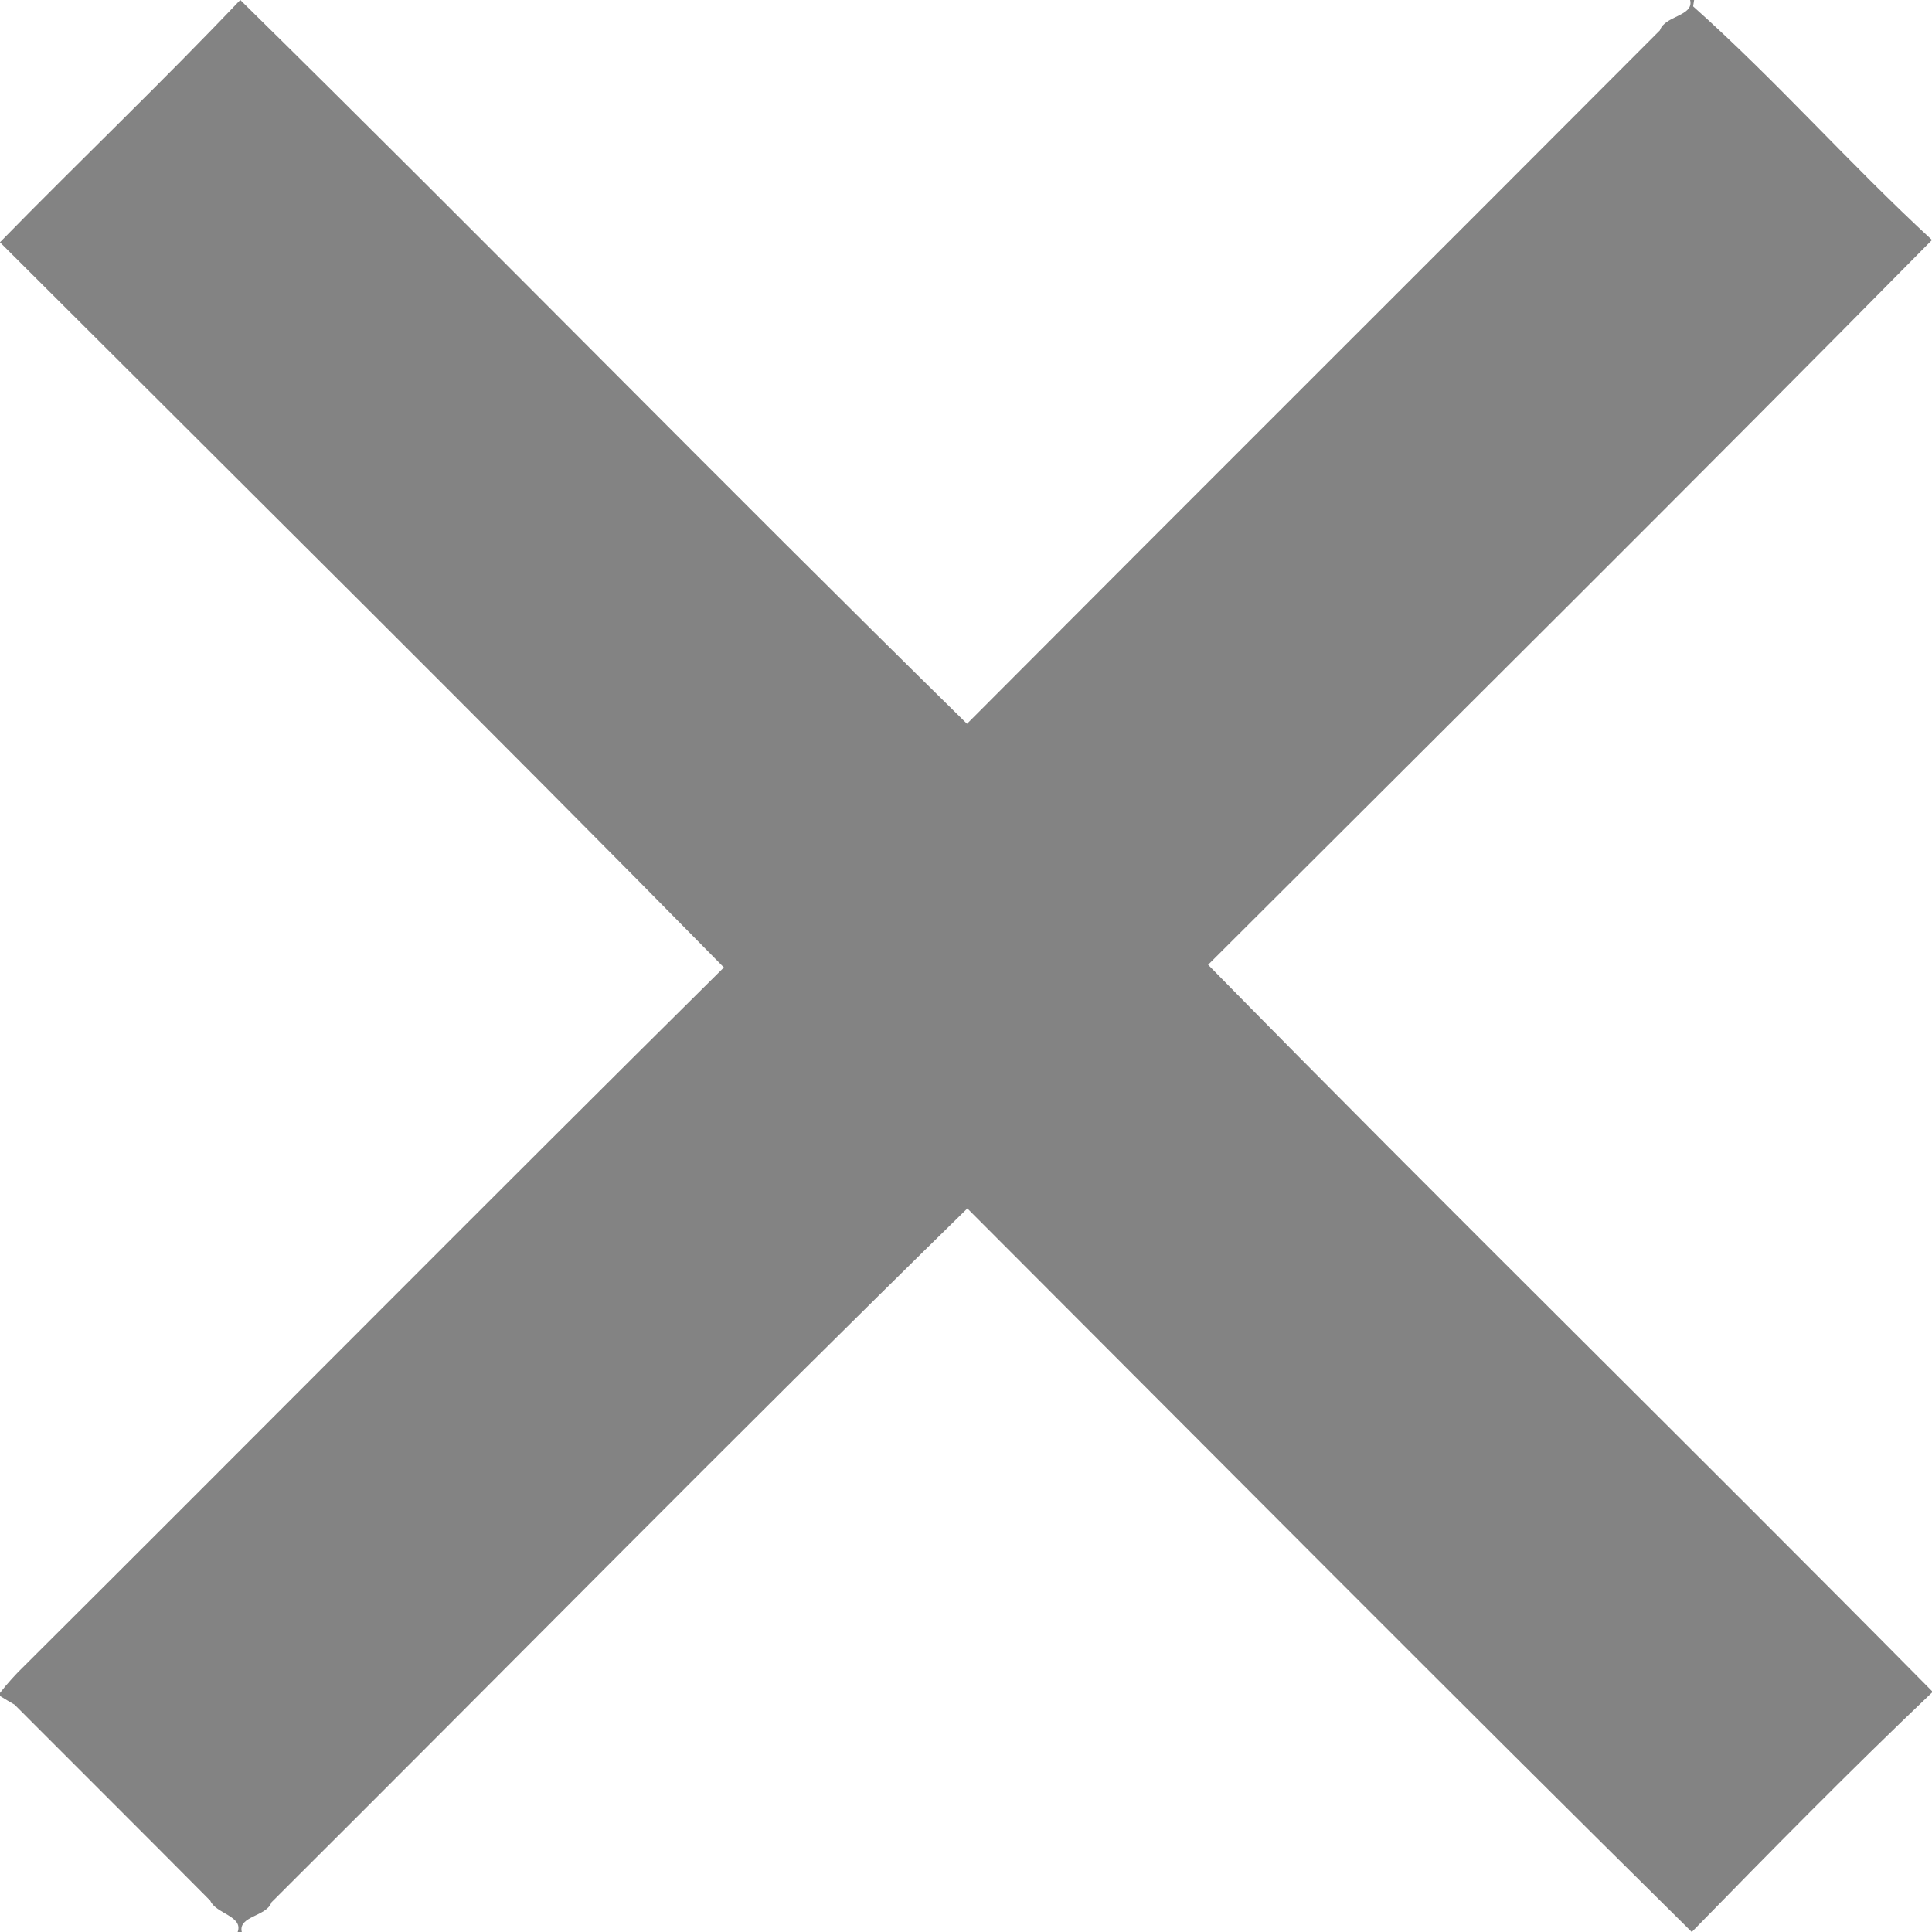 <?xml version="1.0" encoding="UTF-8" ?>
<!DOCTYPE svg PUBLIC "-//W3C//DTD SVG 1.1//EN" "http://www.w3.org/Graphics/SVG/1.1/DTD/svg11.dtd">
<svg width="173pt" height="173pt" viewBox="0 0 173 173" version="1.1" xmlns="http://www.w3.org/2000/svg">
<g id="#838383ff">
<path fill="#838383" opacity="1.00" d=" M 21.51 0.00 L 21.52 0.00 C 43.34 21.46 64.75 43.37 86.59 64.81 C 107.24 44.08 127.98 23.43 148.64 2.71 C 149.06 1.40 151.71 1.45 151.34 0.00 L 151.70 0.00 C 151.68 0.14 151.63 0.43 151.61 0.57 C 159.05 7.20 165.67 14.74 173.00 21.49 L 173.00 21.49 C 151.53 43.25 129.82 64.79 108.18 86.39 C 129.61 108.23 151.49 129.66 173.00 151.43 L 173.00 151.56 C 165.67 158.53 158.56 165.77 151.49 173.00 L 151.49 173.00 C 129.75 151.52 108.22 129.83 86.62 108.21 C 65.67 128.71 45.10 149.64 24.31 170.34 C 23.89 171.62 21.31 171.56 21.65 173.00 L 21.28 173.00 C 21.80 171.57 19.31 171.36 18.83 170.20 C 13.00 164.33 7.14 158.49 1.30 152.64 C 0.97 152.45 0.32 152.07 0.00 151.87 L 0.00 151.59 C 0.67 150.73 1.40 149.92 2.18 149.17 C 23.09 128.35 43.86 107.39 64.82 86.63 C 43.39 64.83 21.63 43.31 0.00 21.70 L 0.00 21.69 C 7.12 14.41 14.50 7.38 21.51 0.00 Z" />
</g>
</svg>
